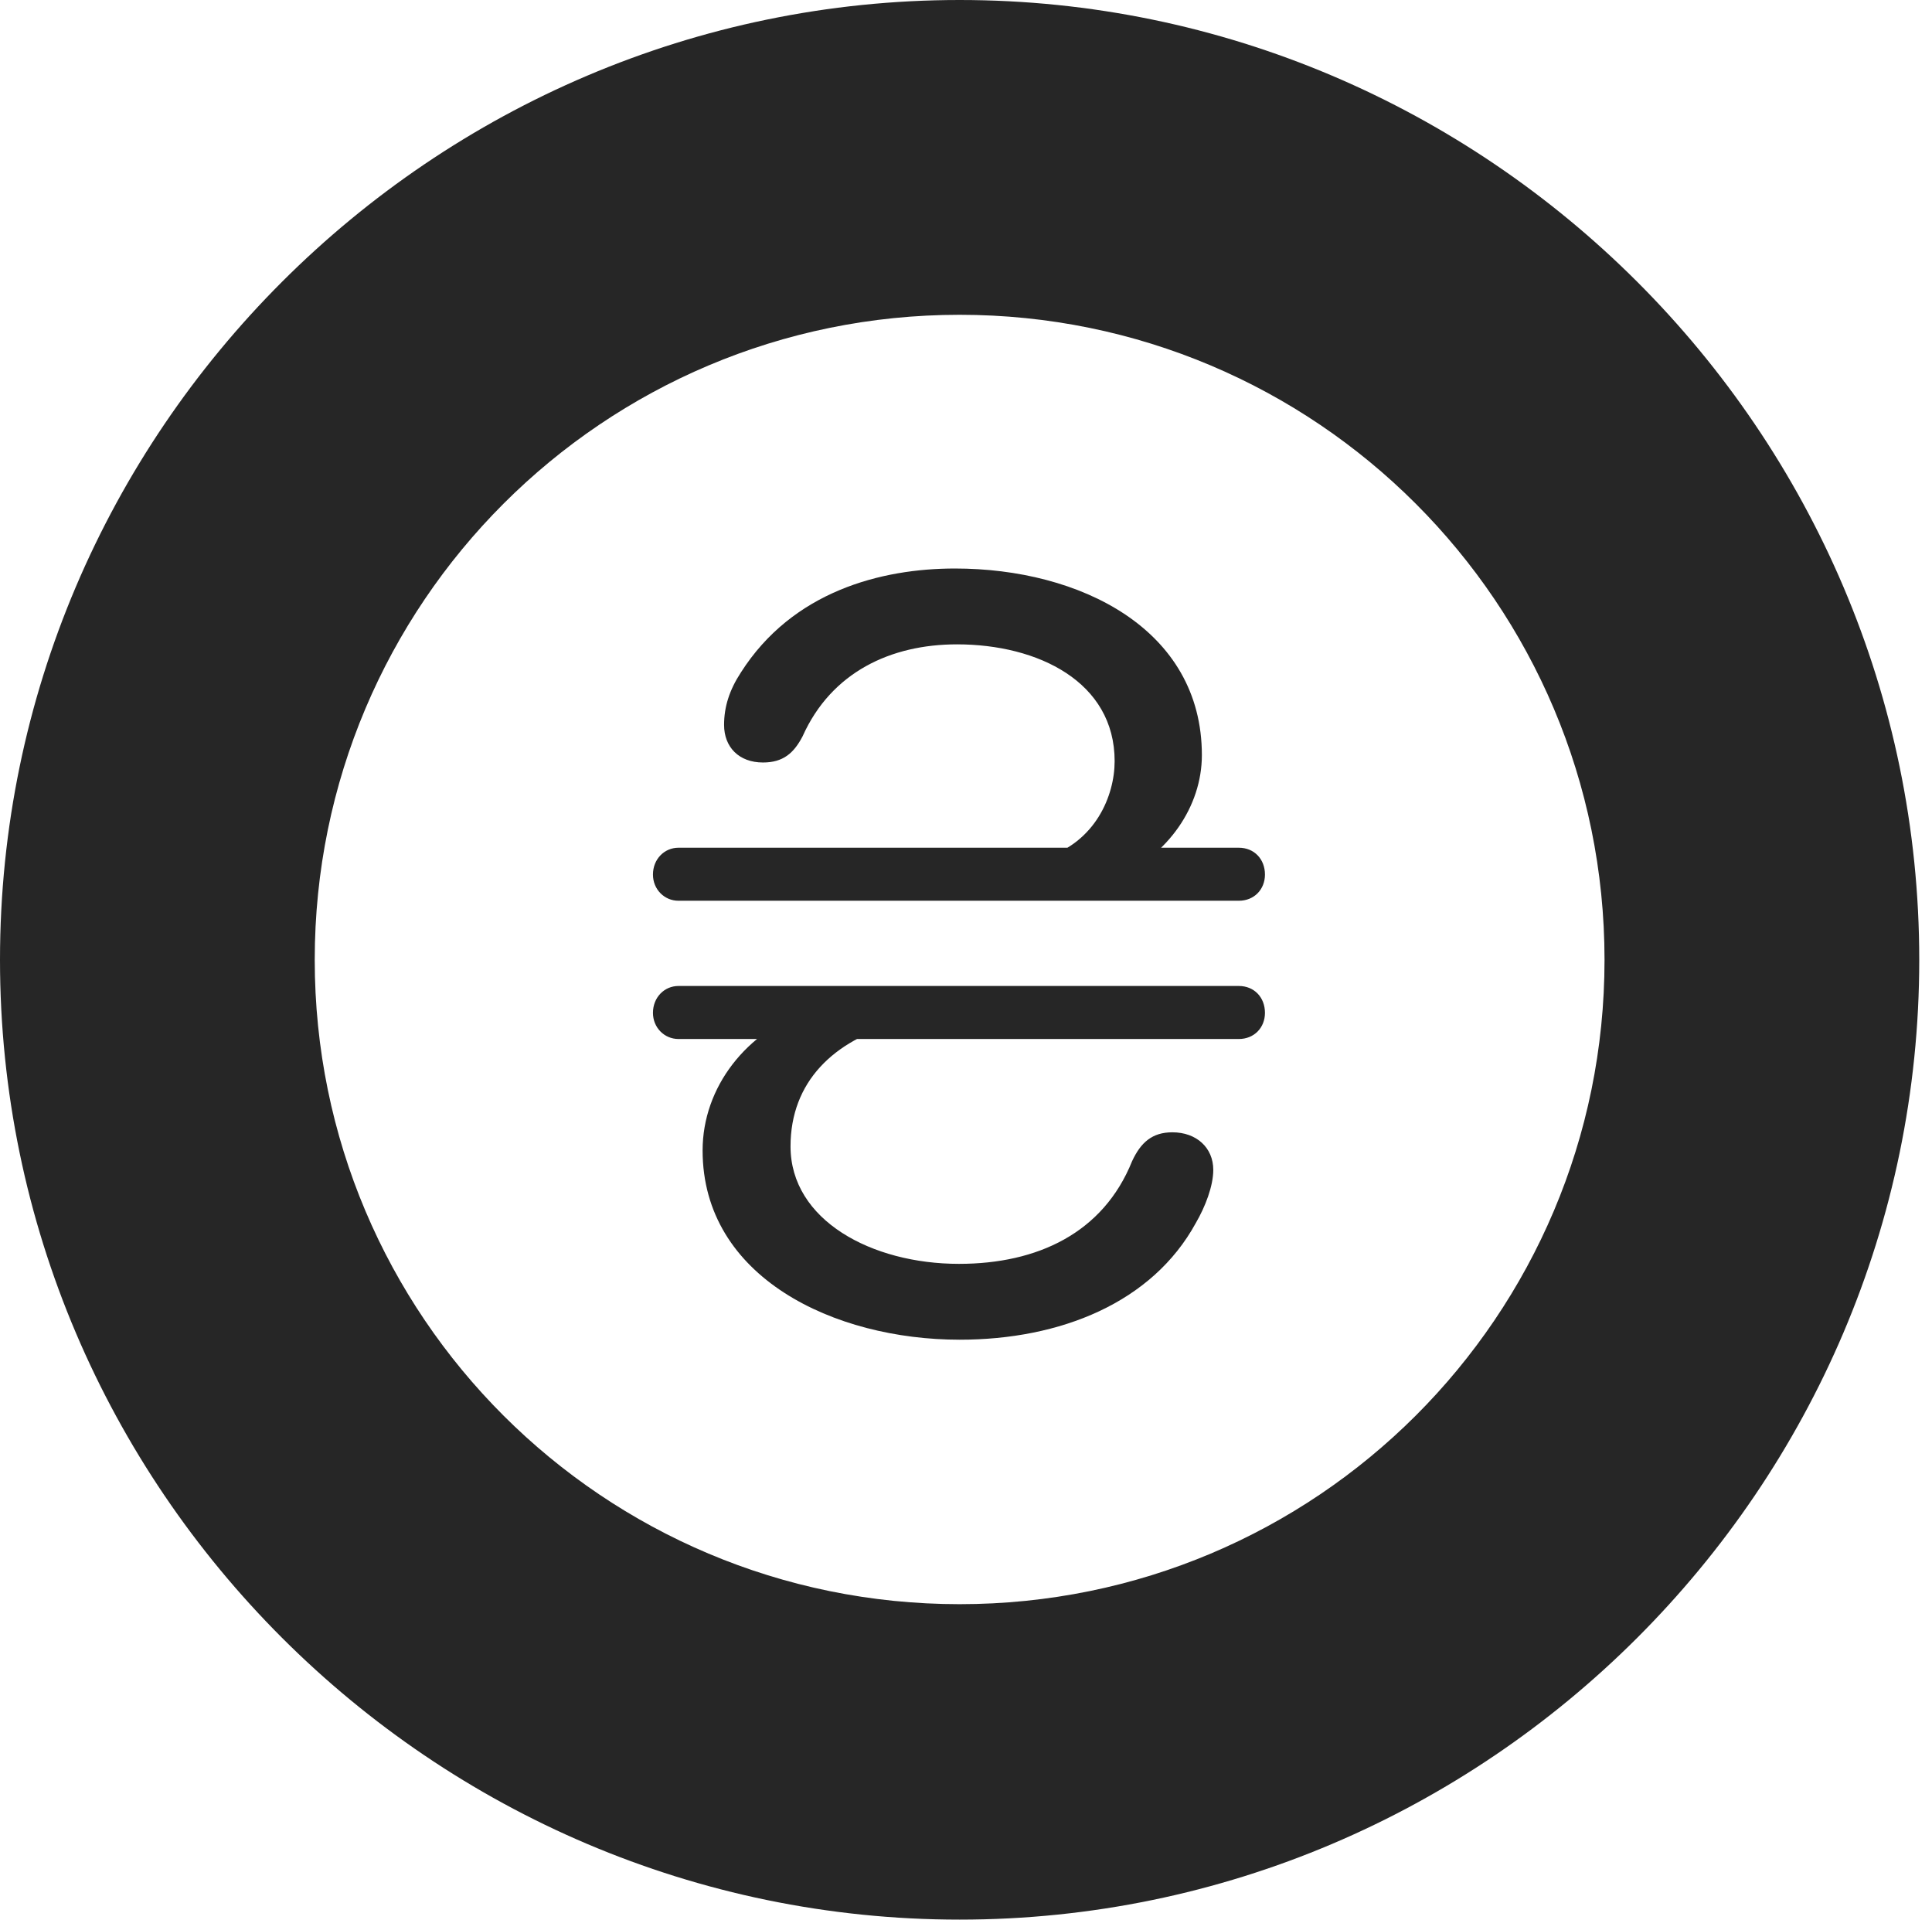 <?xml version="1.0" encoding="UTF-8"?>
<!--Generator: Apple Native CoreSVG 326-->
<!DOCTYPE svg
PUBLIC "-//W3C//DTD SVG 1.1//EN"
       "http://www.w3.org/Graphics/SVG/1.1/DTD/svg11.dtd">
<svg version="1.1" xmlns="http://www.w3.org/2000/svg" xmlns:xlink="http://www.w3.org/1999/xlink" viewBox="0 0 56.23 55.879">
 <g>
  <rect height="55.879" opacity="0" width="56.23" x="0" y="0"/>
  <path d="M27.93 55.859C43.281 55.859 55.859 43.301 55.859 27.93C55.859 12.559 43.281 0 27.93 0C12.578 0 0 12.559 0 27.93C0 43.301 12.578 55.859 27.93 55.859ZM27.93 46.68C17.559 46.68 9.16 38.301 9.16 27.93C9.16 17.559 17.559 9.16 27.93 9.16C38.301 9.16 46.699 17.559 46.699 27.93C46.699 38.301 38.301 46.68 27.93 46.68Z" fill="black" fill-opacity="0.85"/>
  <path d="M27.793 16.543C25.645 16.543 23.066 17.207 21.562 19.57C21.23 20.078 21.074 20.566 21.074 21.094C21.074 21.738 21.504 22.188 22.207 22.188C22.793 22.188 23.105 21.914 23.359 21.426C24.199 19.551 25.938 18.75 27.852 18.75C30.215 18.75 32.441 19.844 32.441 22.148C32.441 23.164 31.875 24.512 30.41 24.961L32.52 25.527C33.984 24.883 34.98 23.477 34.98 21.973C34.98 18.301 31.426 16.543 27.793 16.543ZM19.004 25.449C19.004 25.879 19.336 26.211 19.746 26.211L36.055 26.211C36.504 26.211 36.816 25.879 36.816 25.449C36.816 25 36.504 24.668 36.055 24.668L19.746 24.668C19.336 24.668 19.004 25 19.004 25.449ZM19.004 29.473C19.004 29.902 19.336 30.234 19.746 30.234L36.055 30.234C36.504 30.234 36.816 29.902 36.816 29.473C36.816 29.023 36.504 28.691 36.055 28.691L19.746 28.691C19.336 28.691 19.004 29.023 19.004 29.473ZM27.93 38.984C30.859 38.984 33.535 37.91 34.805 35.586C35.078 35.117 35.312 34.512 35.312 34.043C35.312 33.398 34.824 32.949 34.121 32.949C33.535 32.949 33.203 33.242 32.949 33.789C32.109 35.879 30.195 36.777 27.91 36.777C25.371 36.777 23.008 35.508 23.008 33.359C23.008 31.484 24.258 30.273 26.152 29.766L23.594 29.375C21.719 30 20.449 31.641 20.449 33.477C20.449 37.168 24.277 38.984 27.93 38.984Z" fill="black" fill-opacity="0.85"/>
 </g>
</svg>
